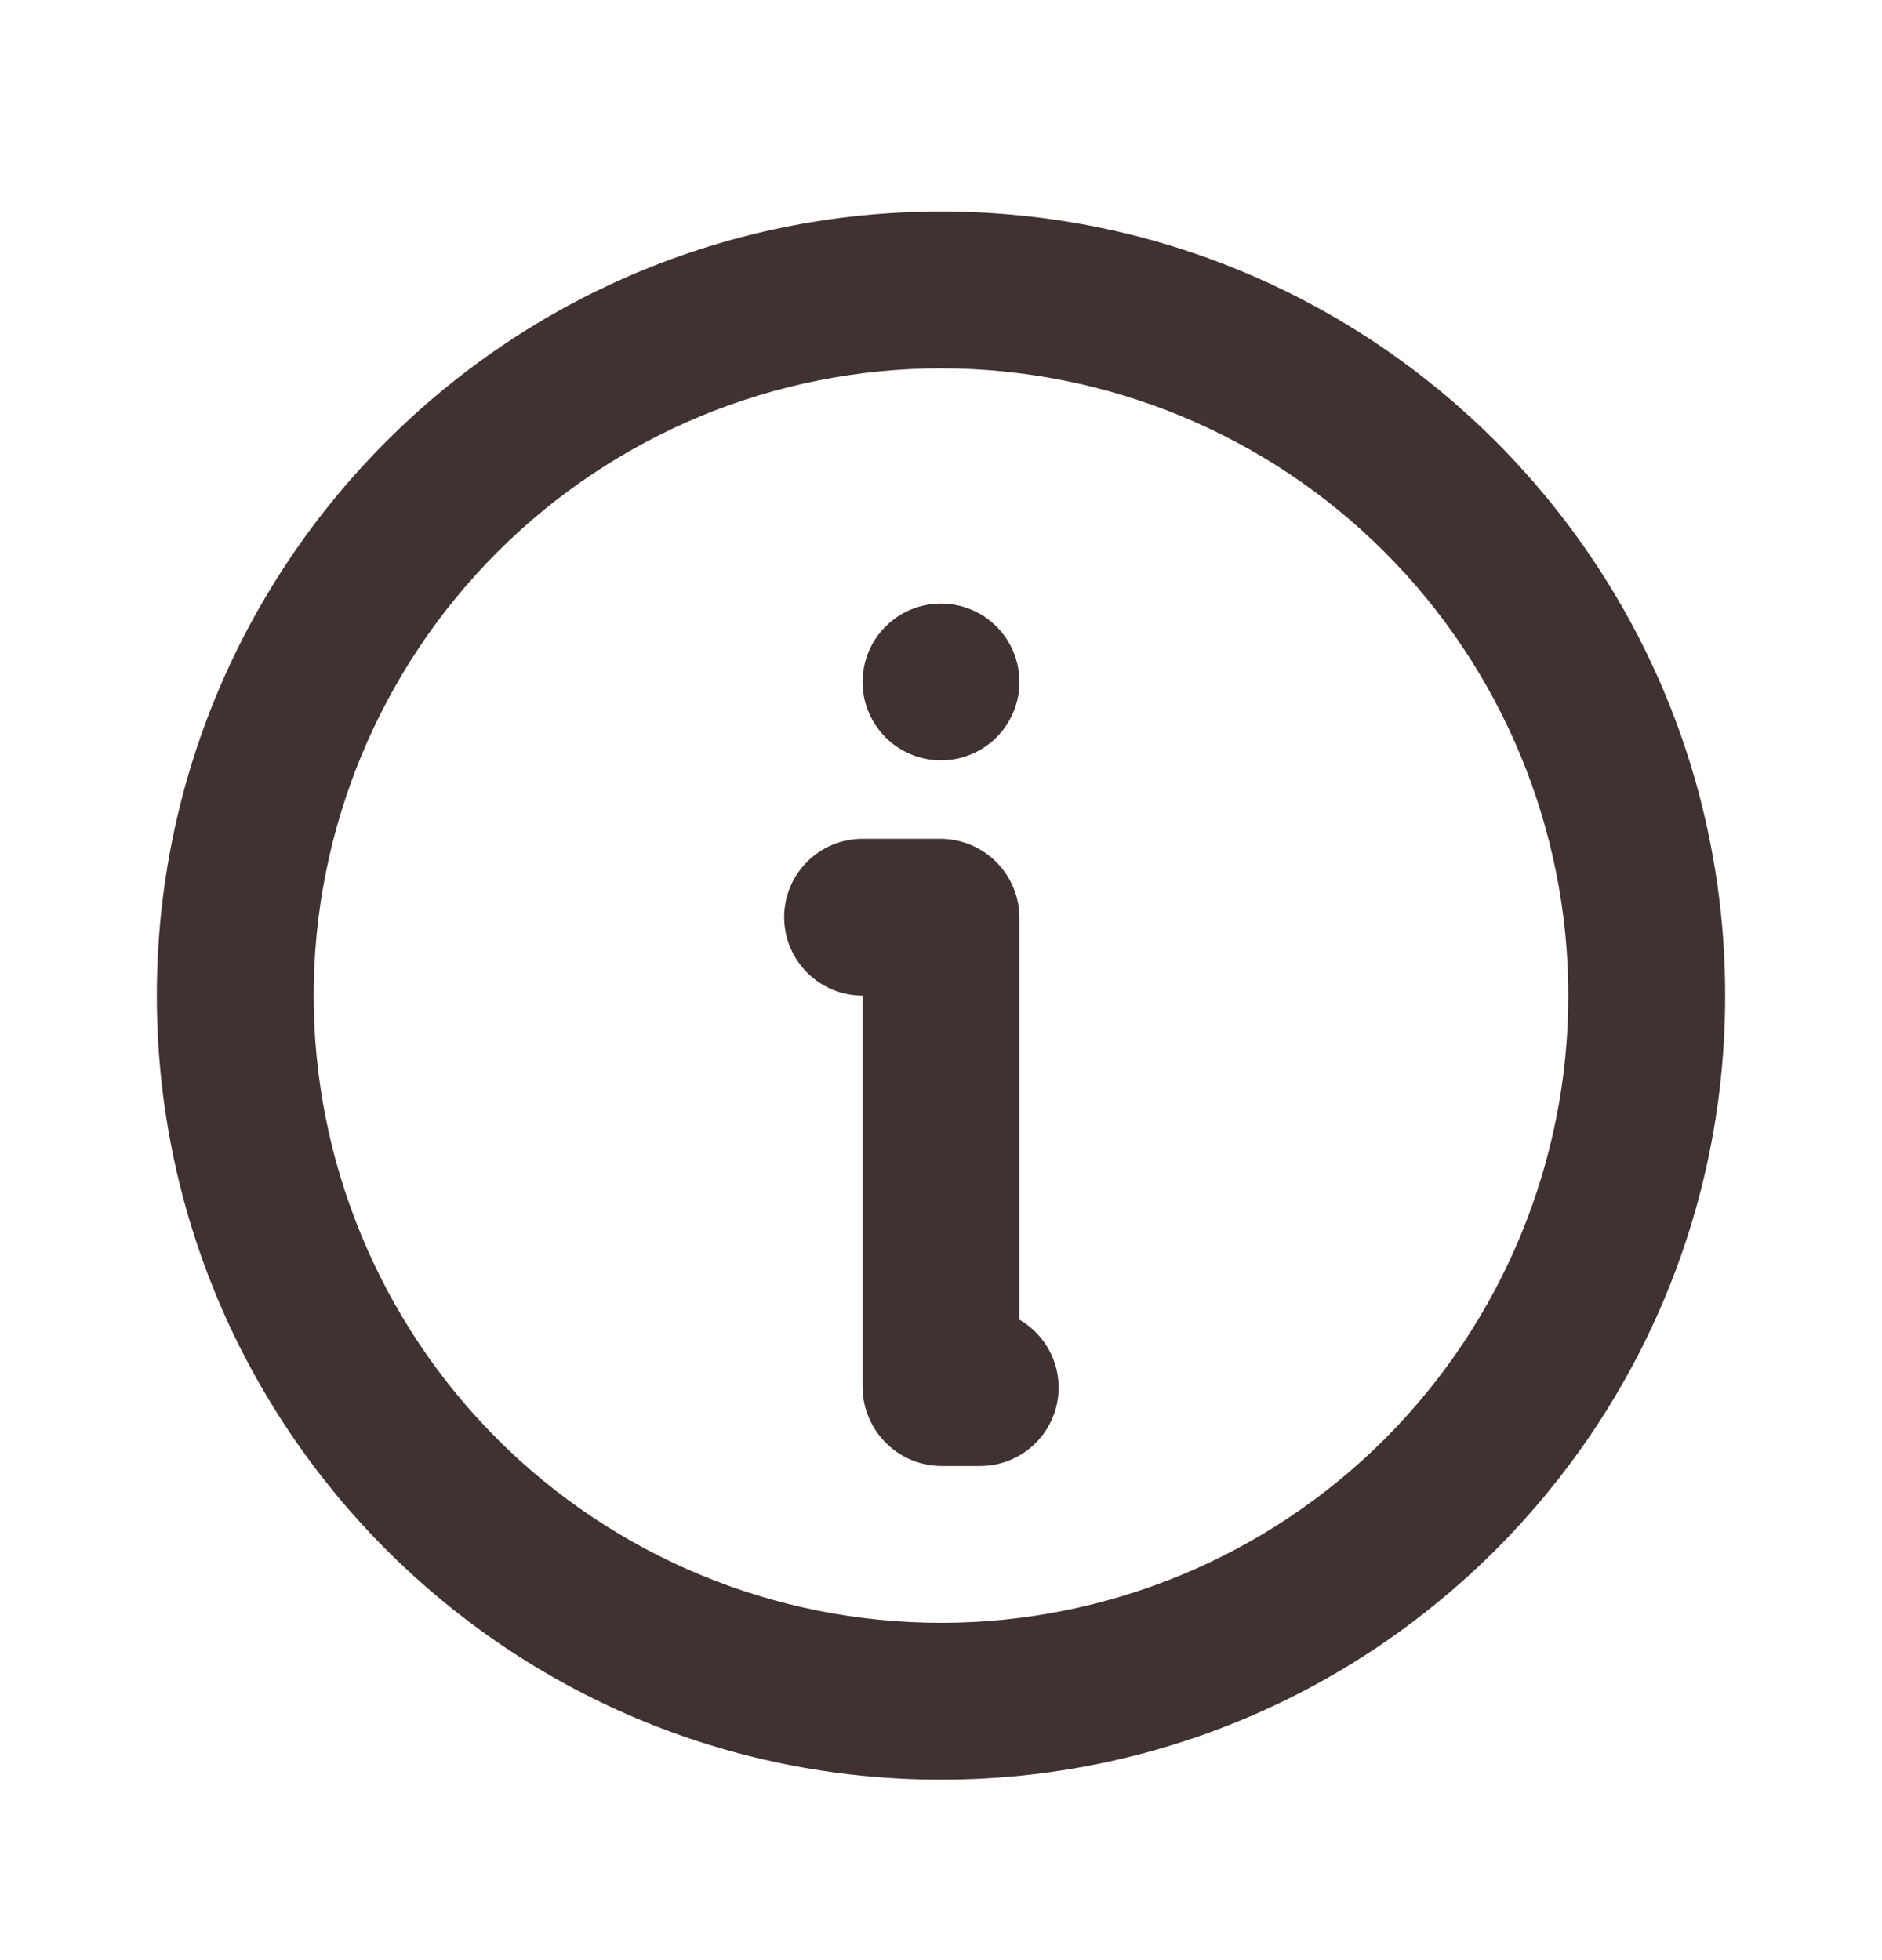 <svg width="24" height="25" viewBox="0 0 24 25" fill="none" xmlns="http://www.w3.org/2000/svg">
<path d="M12 2.698C17.523 2.698 22 7.175 22 12.698C22 18.221 17.523 22.698 12 22.698C6.477 22.698 2 18.221 2 12.698C2 7.175 6.477 2.698 12 2.698ZM12 4.698C9.878 4.698 7.843 5.54 6.343 7.041C4.843 8.541 4 10.576 4 12.698C4 14.819 4.843 16.854 6.343 18.355C7.843 19.855 9.878 20.698 12 20.698C14.122 20.698 16.157 19.855 17.657 18.355C19.157 16.854 20 14.819 20 12.698C20 10.576 19.157 8.541 17.657 7.041C16.157 5.54 14.122 4.698 12 4.698ZM11.99 10.698C12.548 10.698 13 11.15 13 11.708V16.832C13.191 16.942 13.34 17.112 13.424 17.315C13.508 17.518 13.523 17.744 13.466 17.956C13.409 18.169 13.283 18.357 13.109 18.491C12.934 18.625 12.72 18.698 12.5 18.698H12.01C11.877 18.698 11.746 18.672 11.623 18.621C11.501 18.57 11.39 18.496 11.296 18.402C11.202 18.308 11.128 18.197 11.077 18.074C11.026 17.952 11 17.82 11 17.688V12.698C10.735 12.698 10.48 12.592 10.293 12.405C10.105 12.217 10 11.963 10 11.698C10 11.432 10.105 11.178 10.293 10.991C10.48 10.803 10.735 10.698 11 10.698H11.99ZM12 7.698C12.265 7.698 12.52 7.803 12.707 7.991C12.895 8.178 13 8.432 13 8.698C13 8.963 12.895 9.217 12.707 9.405C12.52 9.592 12.265 9.698 12 9.698C11.735 9.698 11.48 9.592 11.293 9.405C11.105 9.217 11 8.963 11 8.698C11 8.432 11.105 8.178 11.293 7.991C11.48 7.803 11.735 7.698 12 7.698Z" fill="#403230"/>
</svg>
